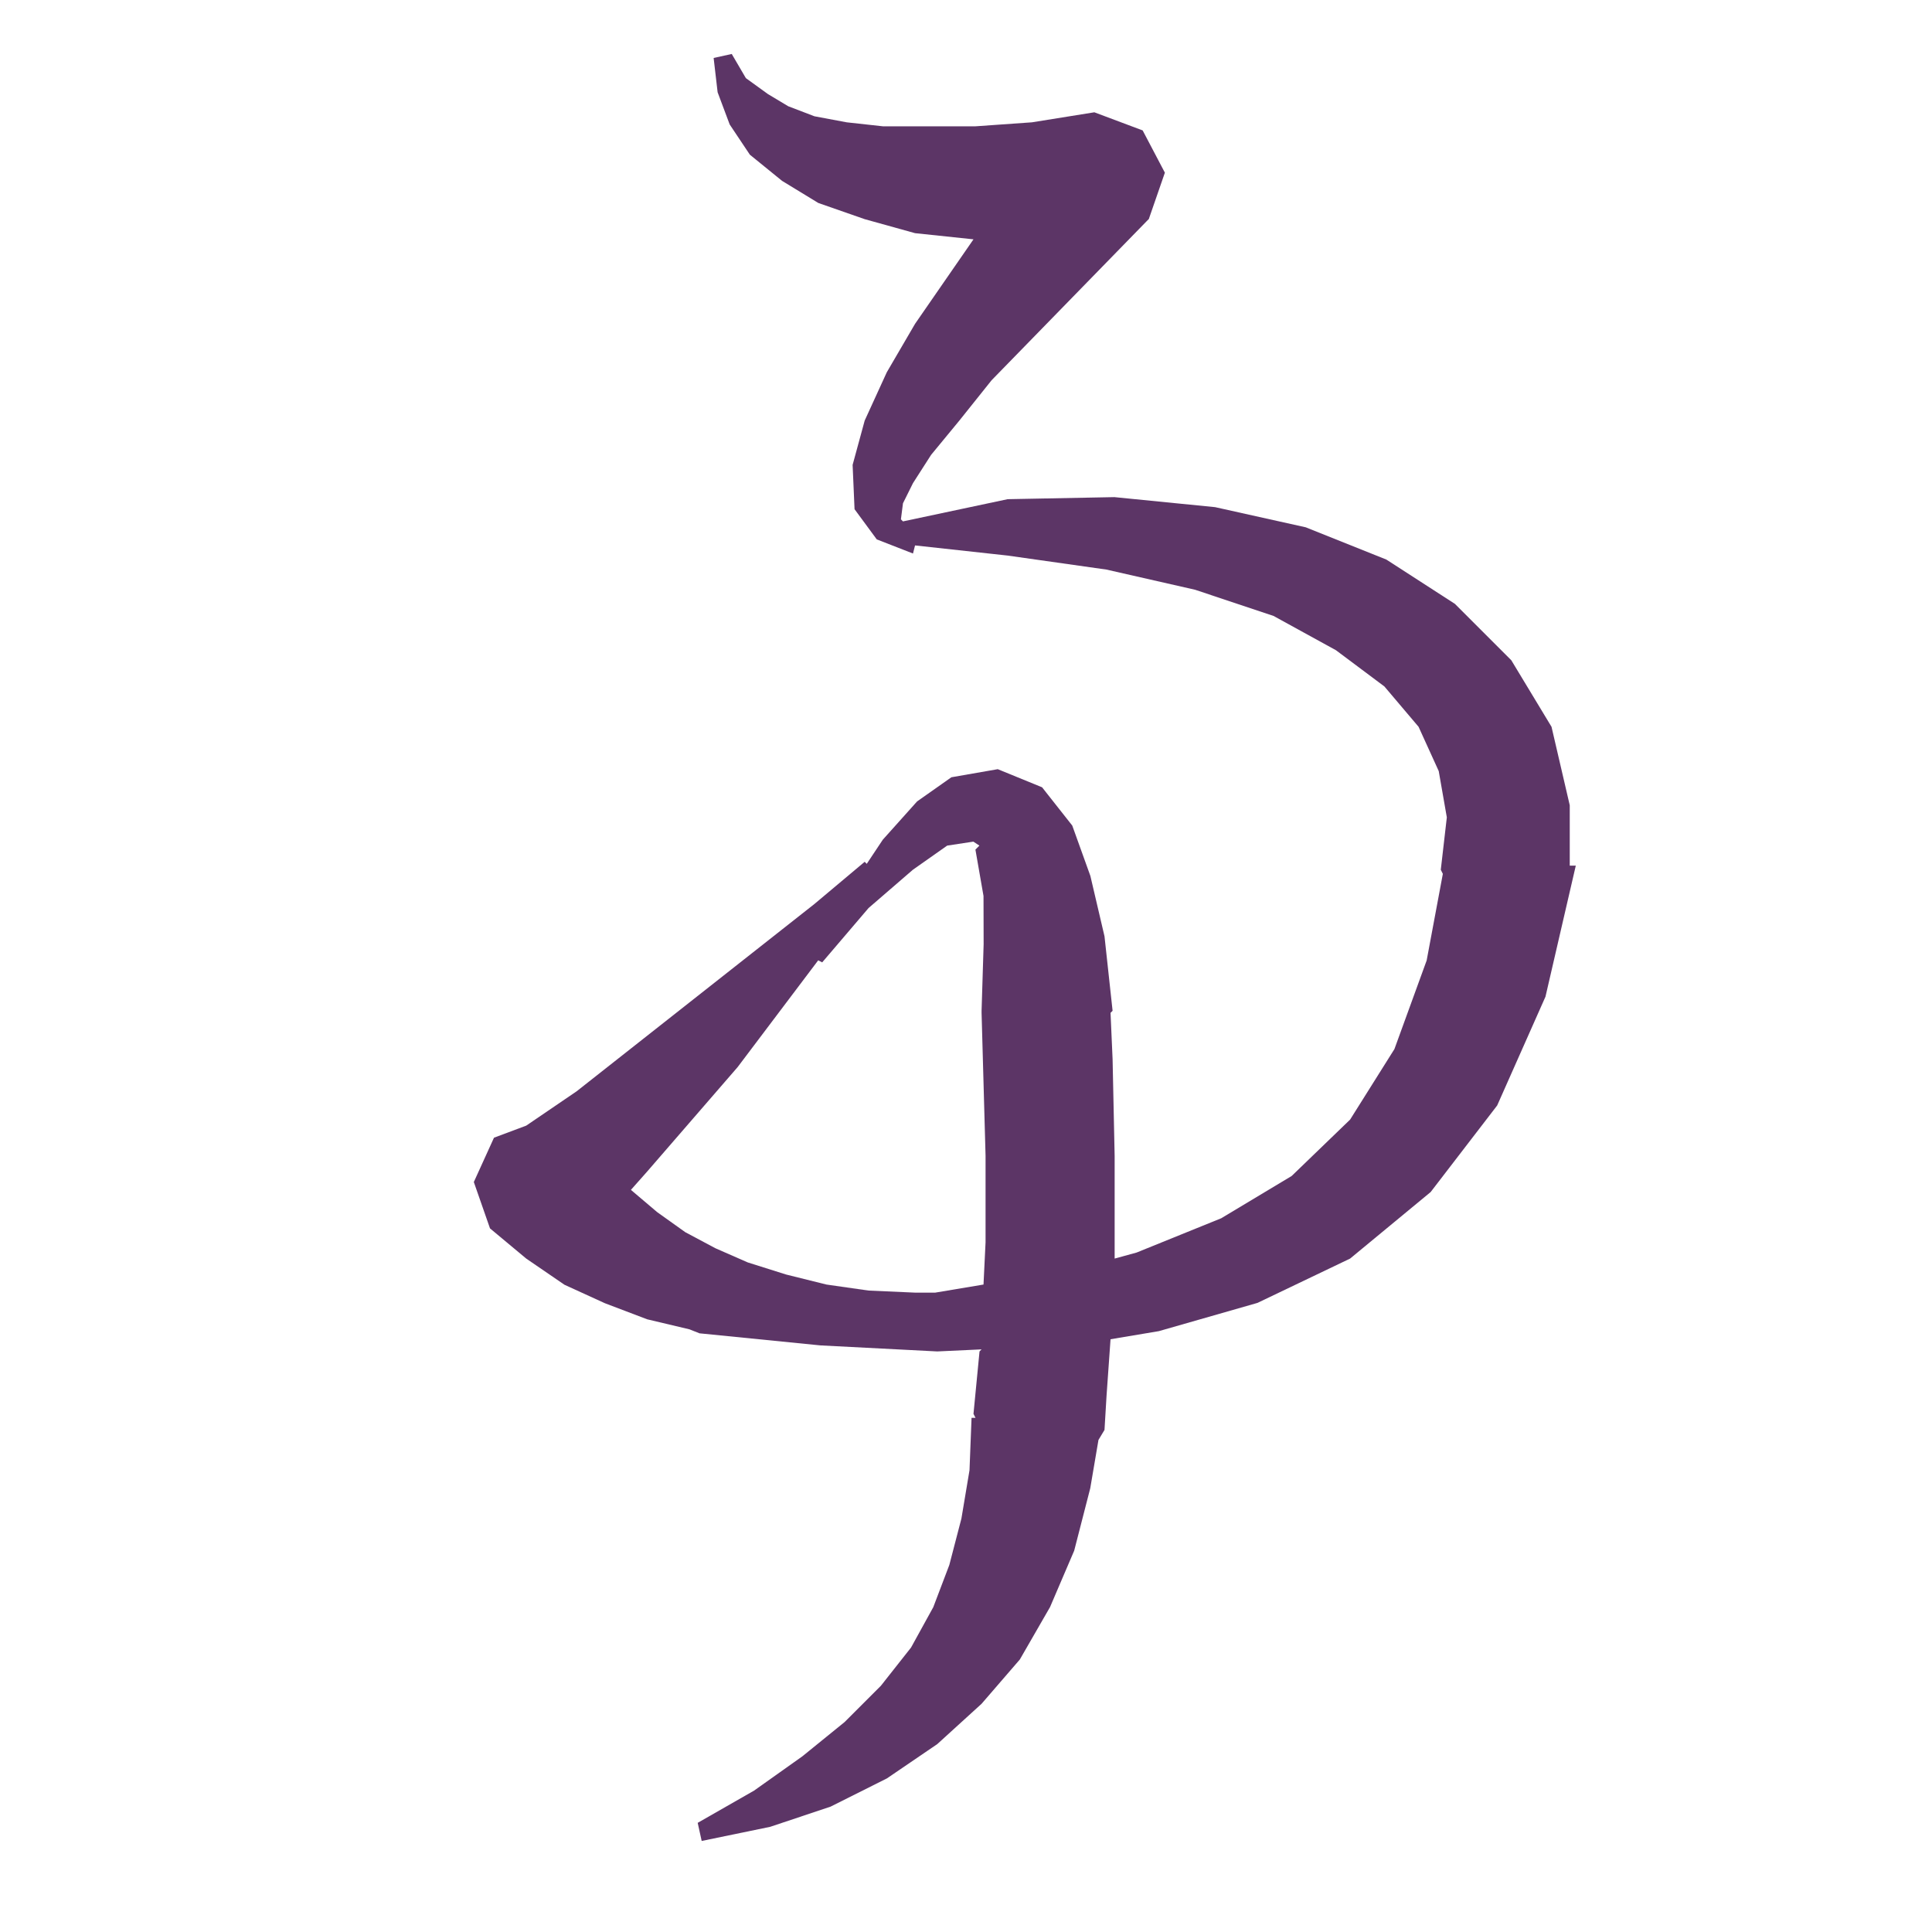 <?xml version="1.0" encoding="UTF-8" standalone="no"?>
<svg
   version="1.1"
   viewBox="-10 0 16 16"
   id="svg4"
   sodipodi:docname="1B000.svg"
   width="16"
   height="16"
   inkscape:version="1.1 (c68e22c387, 2021-05-23)"
   inkscape:export-filename="D:\Projects\Unicodia\Bitmaps\Scripts\1B000.png"
   inkscape:export-xdpi="96"
   inkscape:export-ydpi="96"
   xmlns:inkscape="http://www.inkscape.org/namespaces/inkscape"
   xmlns:sodipodi="http://sodipodi.sourceforge.net/DTD/sodipodi-0.dtd"
   xmlns="http://www.w3.org/2000/svg"
   xmlns:svg="http://www.w3.org/2000/svg">
  <defs
     id="defs8" />
  <sodipodi:namedview
     id="namedview6"
     pagecolor="#fff0f5"
     bordercolor="#666666"
     borderopacity="1.0"
     inkscape:pageshadow="2"
     inkscape:pageopacity="1"
     inkscape:pagecheckerboard="0"
     showgrid="true"
     inkscape:snap-global="false"
     inkscape:zoom="23.53125"
     inkscape:cx="11.792829"
     inkscape:cy="11.431607"
     inkscape:window-width="1680"
     inkscape:window-height="998"
     inkscape:window-x="-8"
     inkscape:window-y="-8"
     inkscape:window-maximized="1"
     inkscape:current-layer="svg4">
    <inkscape:grid
       type="xygrid"
       id="grid2045" />
  </sodipodi:namedview>
  <path
     fill="currentColor"
     d="m -0.971,12.325 -0.133,0.517 -0.2,0.467 -0.25,0.434 -0.317,0.367 -0.367,0.334 -0.417,0.284 -0.467,0.234 -0.5,0.167 -0.567,0.117 -0.033,-0.15 0.467,-0.267 0.4,-0.284 0.35,-0.284 0.3,-0.3 0.25,-0.317 0.184,-0.334 0.133,-0.35 0.1,-0.384 0.067,-0.4 0.017,-0.434 h 0.033 l -0.017,-0.033 0.05,-0.517 0.017,-0.017 -0.367,0.017 -0.968,-0.05 -1.001,-0.1 -0.083,-0.033 -0.35,-0.083 -0.35,-0.133 L -5.325,10.64 -5.642,10.423 -5.942,10.173 -6.076,9.789 -5.909,9.422 -5.642,9.322 l 0.417,-0.284 1.969,-1.551 0.417,-0.35 0.017,0.017 0.133,-0.2 0.284,-0.317 0.284,-0.2 0.384,-0.067 0.367,0.15 0.25,0.317 0.15,0.417 0.117,0.5 0.067,0.617 -0.017,0.017 0.017,0.384 0.017,0.801 V 10.306 10.423 L -0.587,10.373 0.114,10.089 0.697,9.739 1.181,9.272 1.548,8.688 1.815,7.954 1.949,7.237 1.932,7.203 1.982,6.769 1.915,6.386 1.748,6.019 1.465,5.685 1.064,5.385 0.547,5.101 -0.103,4.884 -0.837,4.717 -1.655,4.601 -2.422,4.517 -2.439,4.584 -2.739,4.467 -2.923,4.217 -2.939,3.85 -2.839,3.483 -2.656,3.083 -2.422,2.682 -1.938,1.982 -2.422,1.931 -2.839,1.815 -3.223,1.681 -3.523,1.498 -3.79,1.281 -3.957,1.031 -4.057,0.764 l -0.033,-0.284 0.15,-0.033 0.117,0.2 0.184,0.133 0.167,0.1 0.217,0.083 0.267,0.05 0.3,0.033 h 0.367 0.4 l 0.467,-0.033 0.517,-0.083 0.4,0.15 0.184,0.35 -0.133,0.384 -0.017,0.017 -1.285,1.318 -0.267,0.334 -0.234,0.284 -0.15,0.234 -0.083,0.167 -0.017,0.133 0.017,0.017 0.867,-0.184 0.884,-0.017 L 0.063,4.2 0.814,4.367 1.481,4.634 2.049,5.001 2.516,5.468 2.849,6.019 3,6.669 v 0.5 h 0.05 L 2.799,8.254 2.399,9.155 1.848,9.872 1.181,10.423 l -0.767,0.367 -0.817,0.234 -0.4,0.067 -0.033,0.467 -0.017,0.284 -0.05,0.083 z m -0.884,-4.905 -0.067,-0.384 0.033,-0.033 -0.05,-0.033 -0.217,0.033 -0.284,0.2 -0.367,0.317 -0.384,0.45 -0.033,-0.017 -0.667,0.884 -0.751,0.867 -0.133,0.15 0.217,0.184 0.234,0.167 0.25,0.133 0.267,0.117 0.317,0.1 0.334,0.083 0.35,0.05 0.384,0.017 h 0.167 l 0.4,-0.067 0.017,-0.35 V 9.572 l -0.033,-1.184 v -0.017 l 0.017,-0.551 z"
     id="path2"
     style="fill:#5c3566;fill-opacity:1;stroke-width:1" />
</svg>
